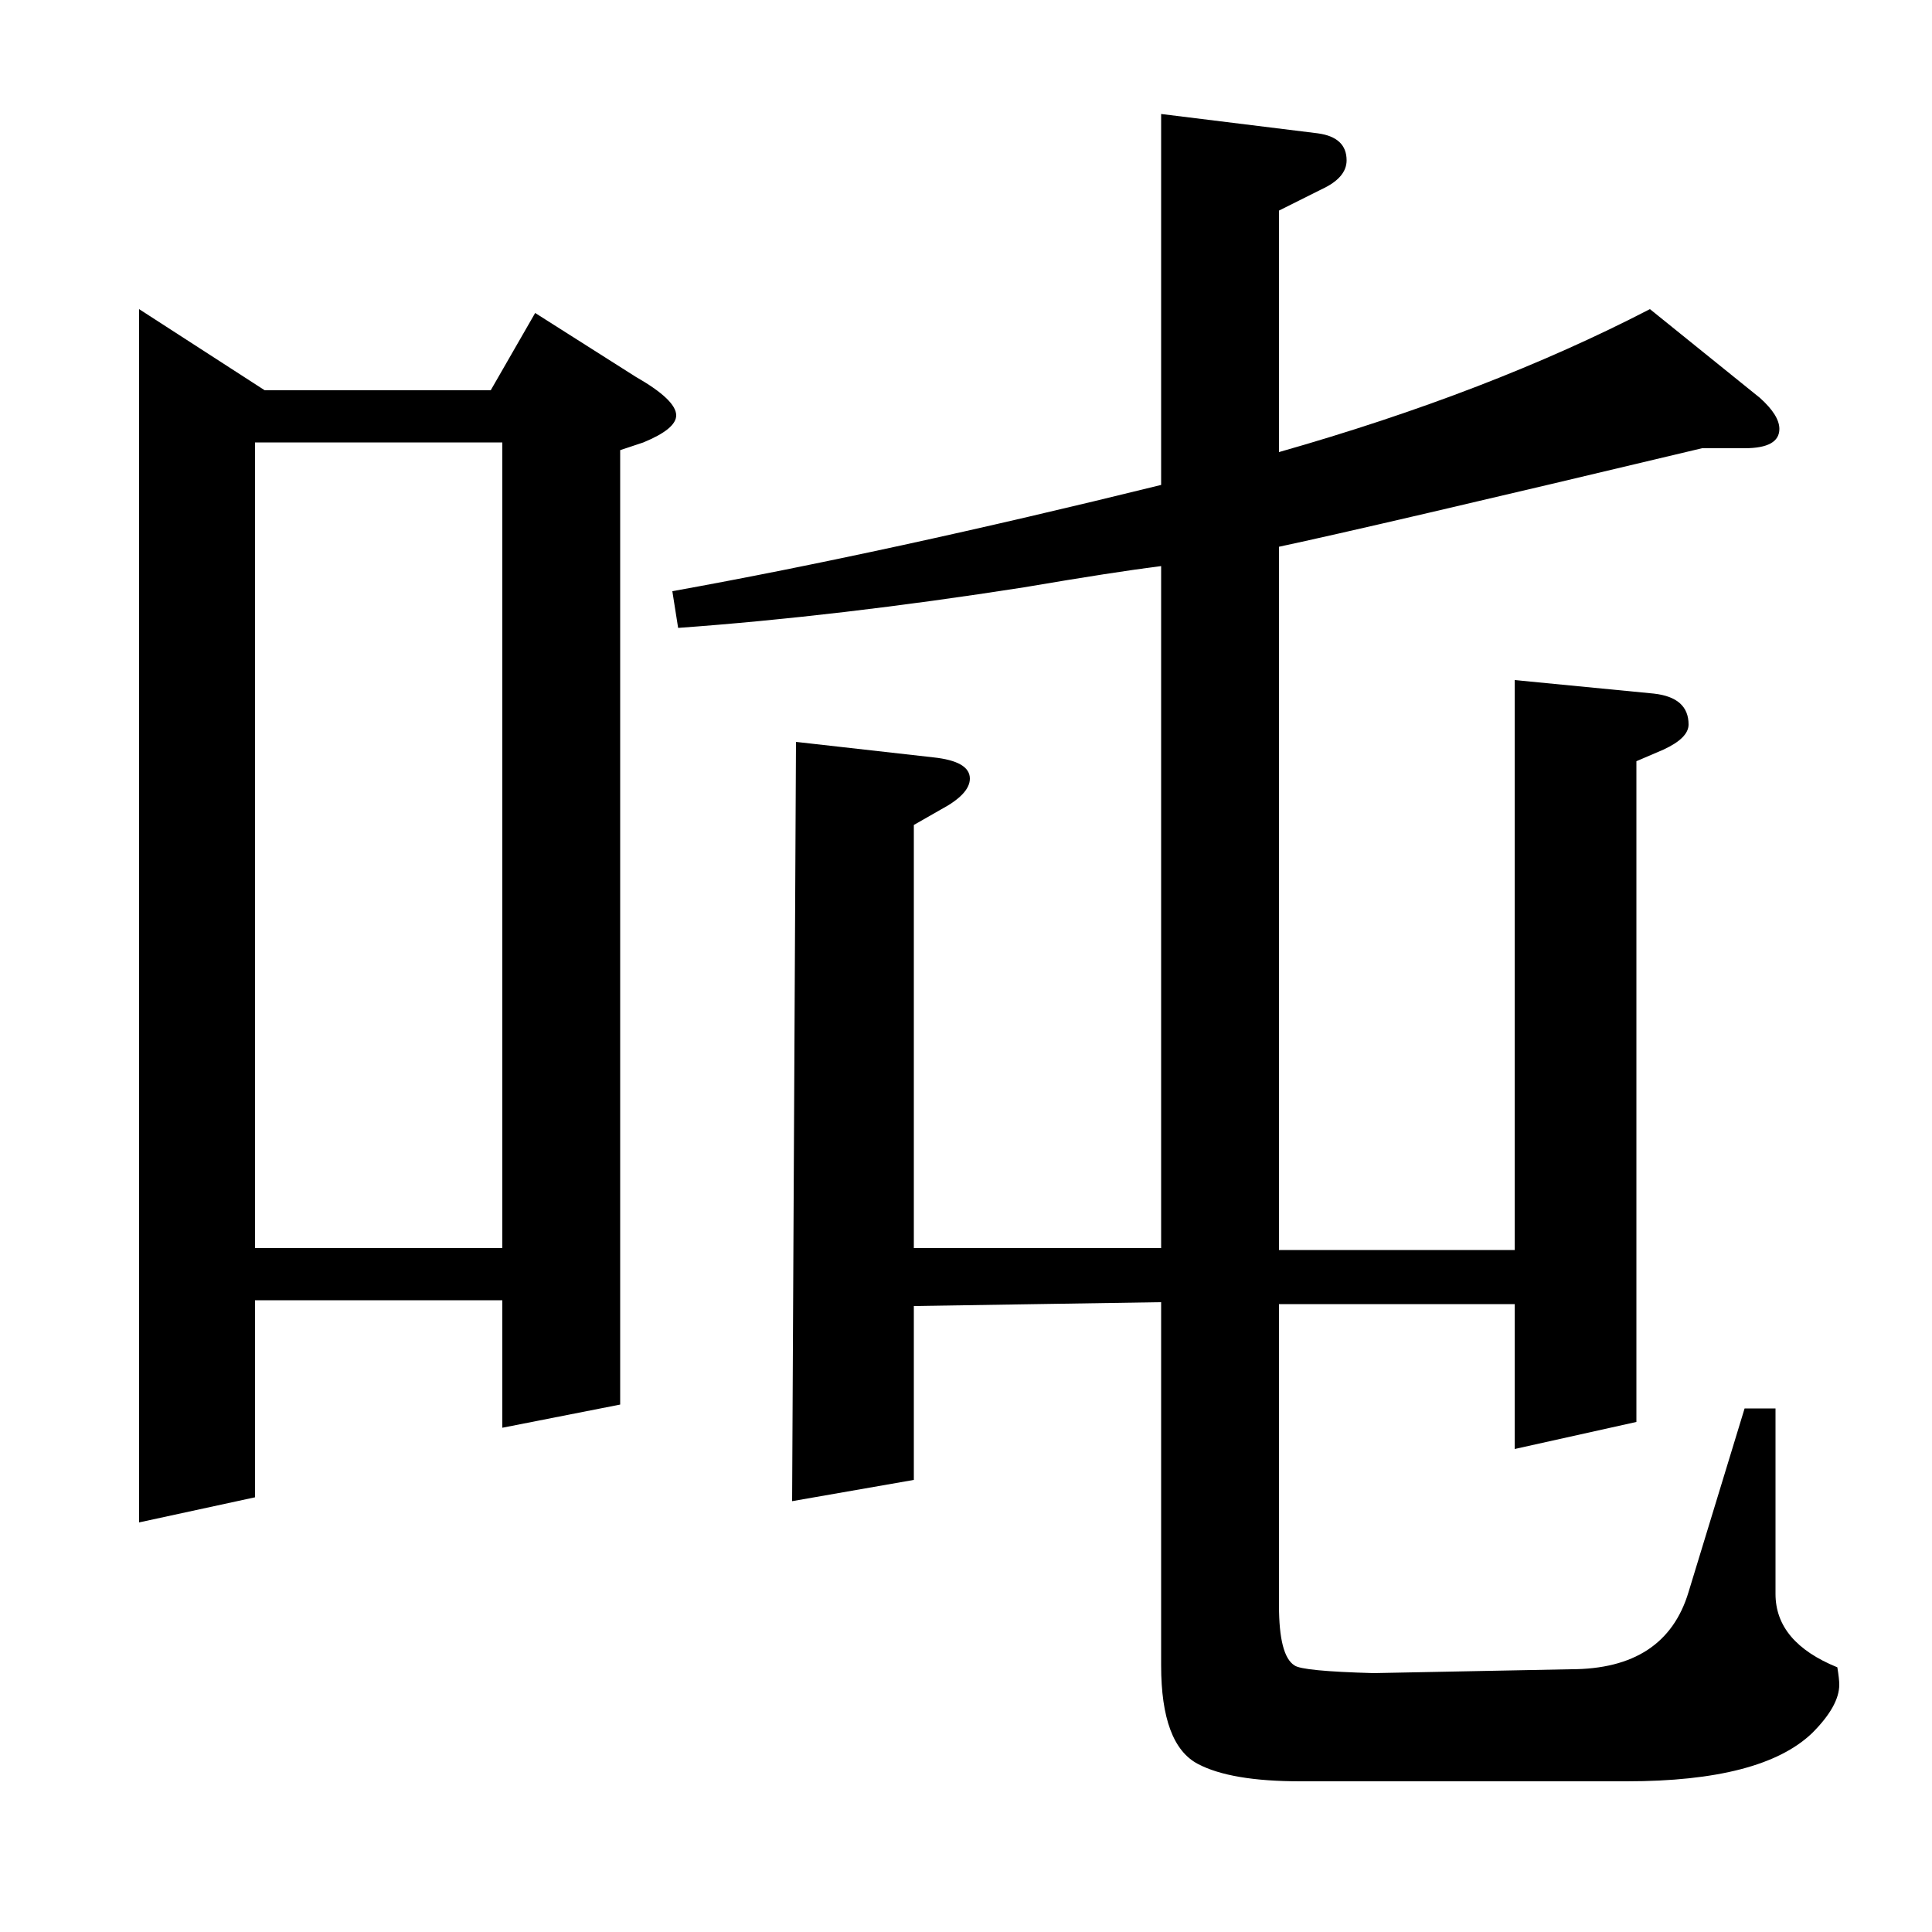 <?xml version="1.0" standalone="no"?>
<!DOCTYPE svg PUBLIC "-//W3C//DTD SVG 1.1//EN" "http://www.w3.org/Graphics/SVG/1.1/DTD/svg11.dtd" >
<svg xmlns="http://www.w3.org/2000/svg" xmlns:xlink="http://www.w3.org/1999/xlink" version="1.1" viewBox="0 -120 1000 1000">
  <g transform="matrix(1 0 0 -1 0 880)">
   <path fill="currentColor"
d="M72 212v628l65 -42h117l23 40l52 -33q21 -12 21 -20q0 -7 -17 -14l-12 -4v-494l-61 -12v66h-128v-102zM132 771v-417h128v417h-128zM601 707q-24 -3 -71 -11q-96 -15 -179 -21l-3 19q111 20 253 55v192l81 -10q15 -2 15 -14q0 -9 -13 -15l-22 -11v-125q109 31 192 74
l57 -46q10 -9 10 -16q0 -10 -18 -10h-22q-172 -41 -219 -51v-364h122v295l72 -7q18 -2 18 -16q0 -7 -13 -13l-14 -6v-342l-63 -14v75h-122v-156q0 -26 8 -31q4 -3 41 -4l102 2q49 0 61 40l29 95h16v-96q0 -25 32 -38q1 -6 1 -9q0 -11 -14 -25q-26 -25 -96 -25h-169
q-36 0 -53 9q-19 10 -19 51v188l-128 -2v-90l-63 -11l2 393l71 -8q19 -2 19 -11q0 -8 -15 -16l-14 -8v-219h128v353z" />
  </g>

</svg>

